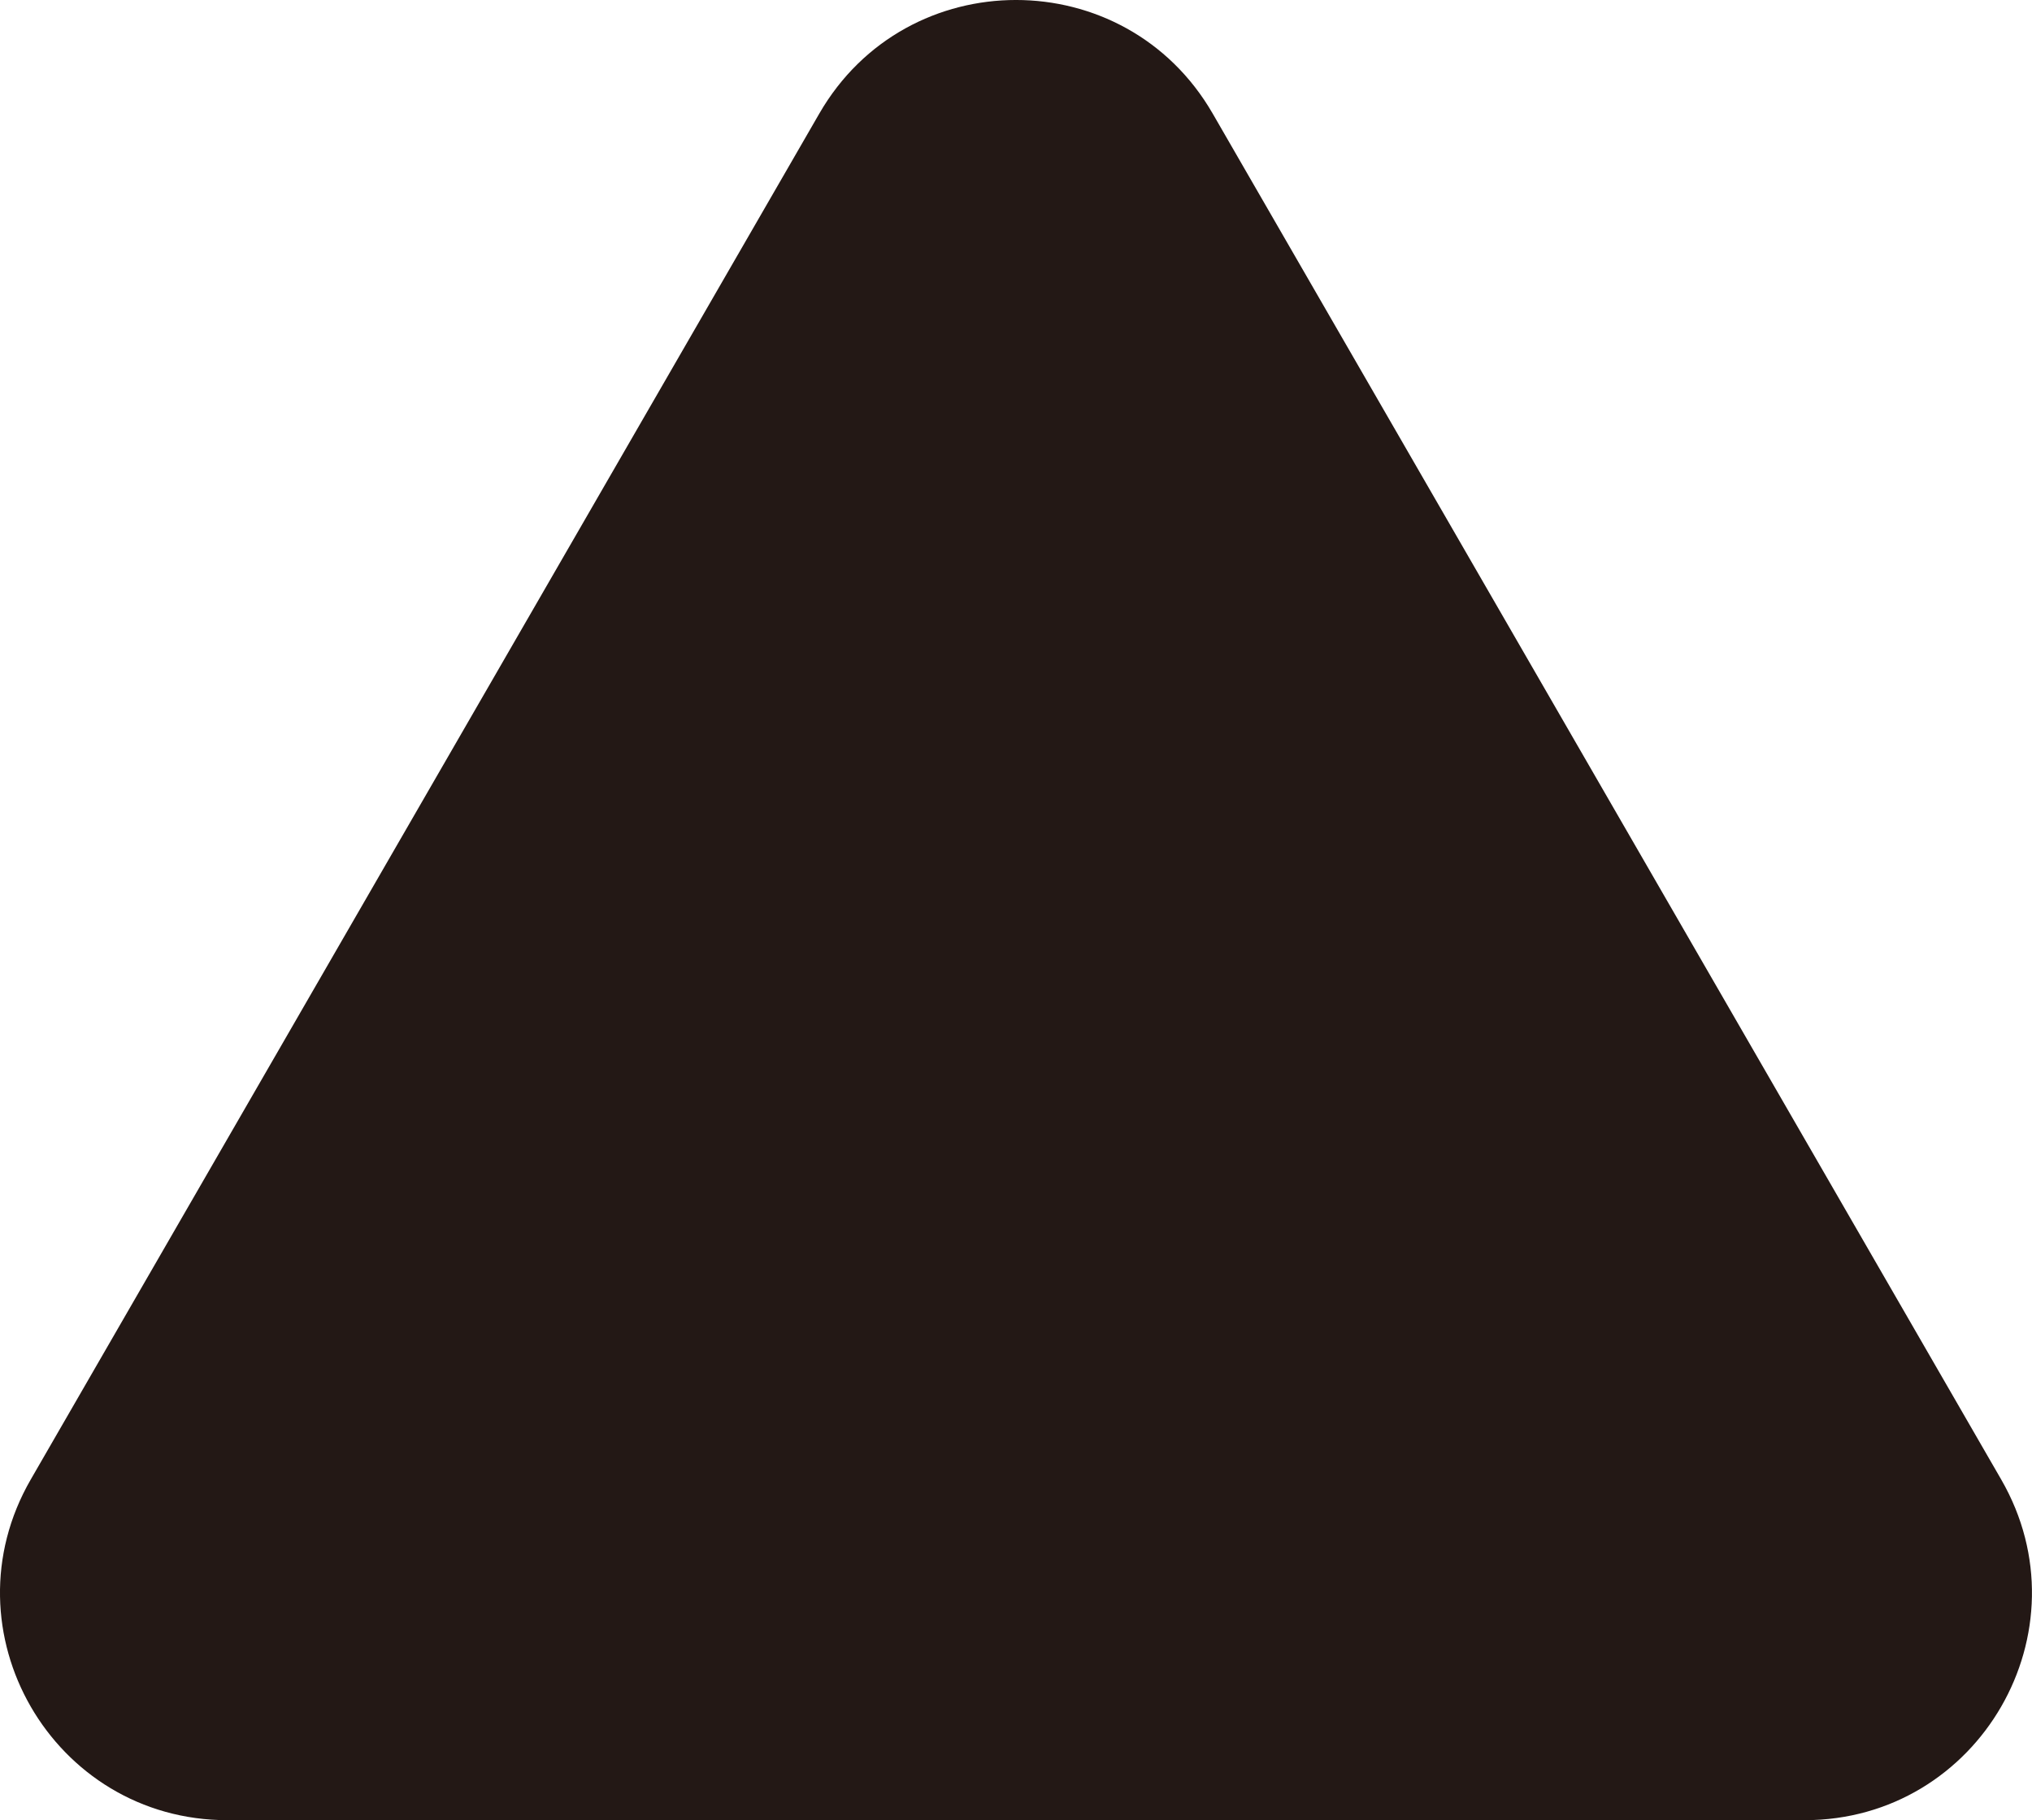 <?xml version="1.0" encoding="UTF-8"?>
<svg id="_레이어_2" data-name="레이어 2" xmlns="http://www.w3.org/2000/svg" viewBox="0 0 80.011 71.664">
  <defs>
    <style>
      .cls-1 {
        fill: #231815;
        stroke-width: 0px;
      }
    </style>
  </defs>
  <g id="_레이어_1-2" data-name="레이어 1">
    <path class="cls-1" d="M32.261,4.471L1.211,58.251c-3.442,5.962.86,13.414,7.744,13.414h62.099c6.884,0,11.186-7.452,7.744-13.414L47.75,4.471c-3.442-5.962-12.047-5.962-15.489,0Z"/>
  </g>
</svg>